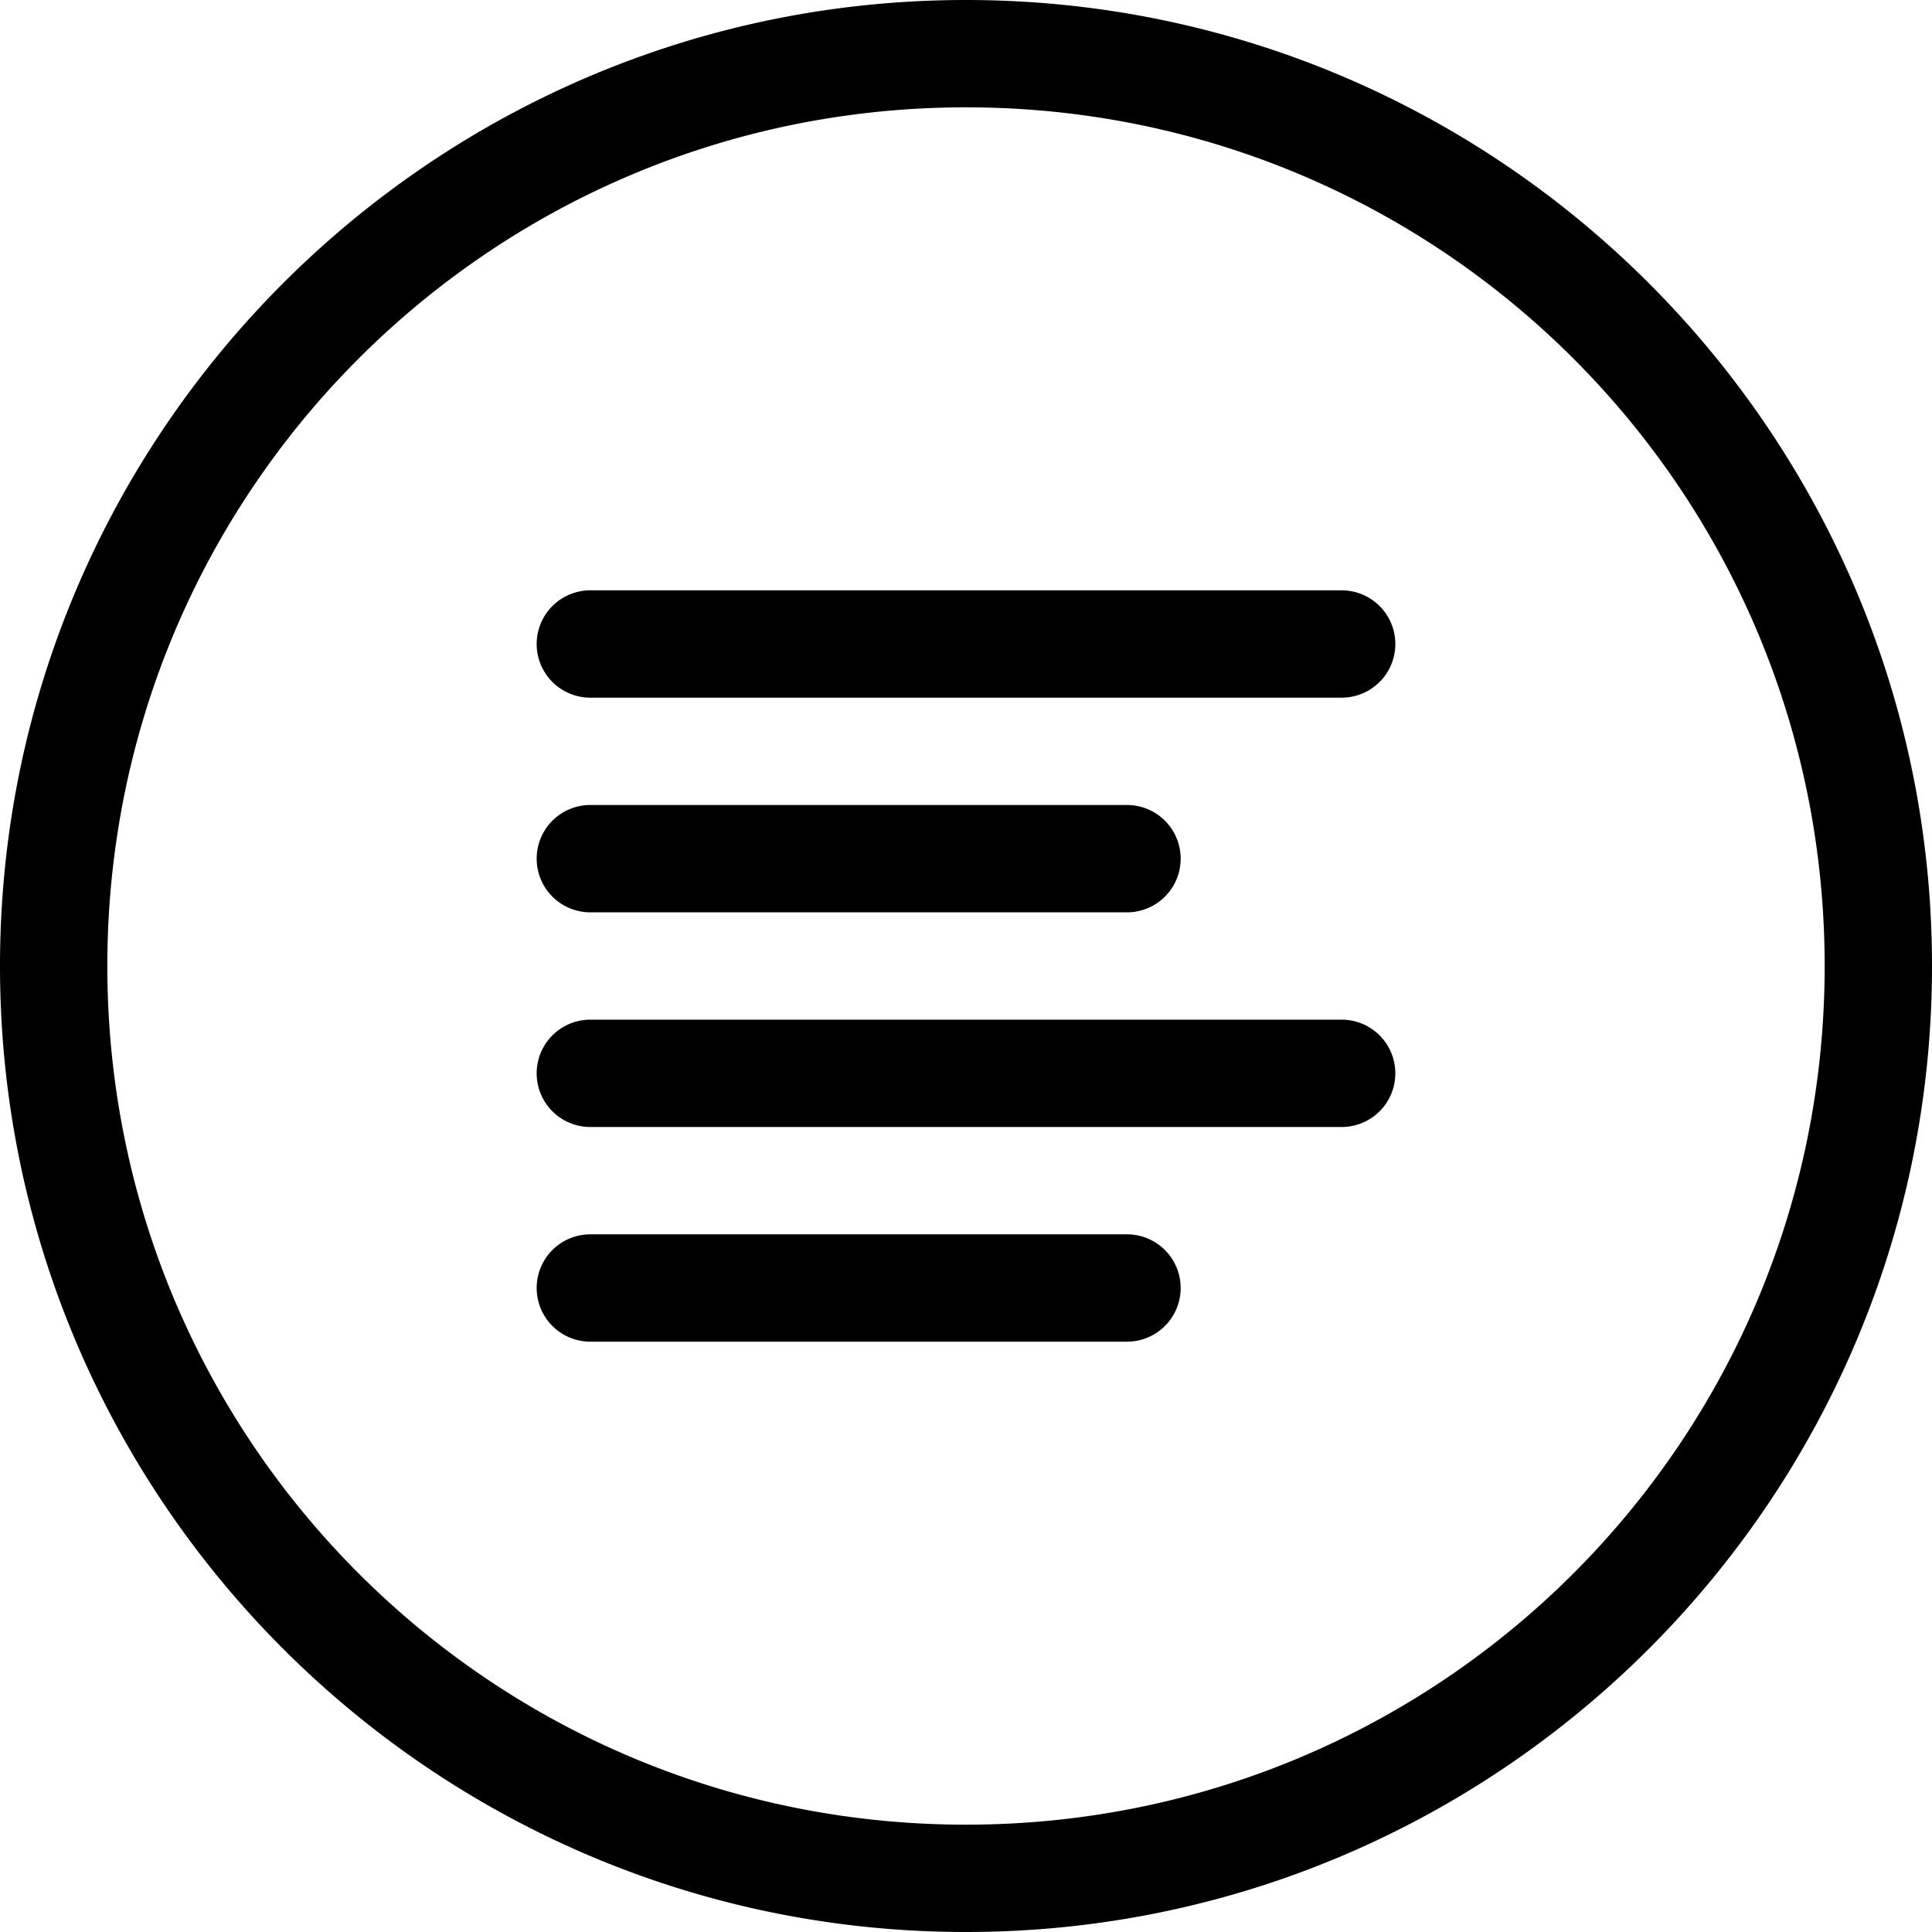 <svg xmlns="http://www.w3.org/2000/svg" viewBox="0 0 36 36">
  <path d="M18 0C8.07 0 0 8.07 0 18s8.07 18 18 18 18-8.071 18-18S27.93 0 18 0zm0 2c8.85 0 16 7.152 16 16 0 8.848-7.15 16-16 16-8.848 0-16-7.152-16-16C2 9.152 9.152 2 18 2zm-7 9a1 1 0 1 0 0 2h14a1 1 0 1 0 0-2H11zm0 4a1 1 0 1 0 0 2h10a1 1 0 1 0 0-2H11zm0 4a1 1 0 1 0 0 2h14a1 1 0 1 0 0-2H11zm0 4a1 1 0 1 0 0 2h10a1 1 0 1 0 0-2H11z"/>
</svg>
